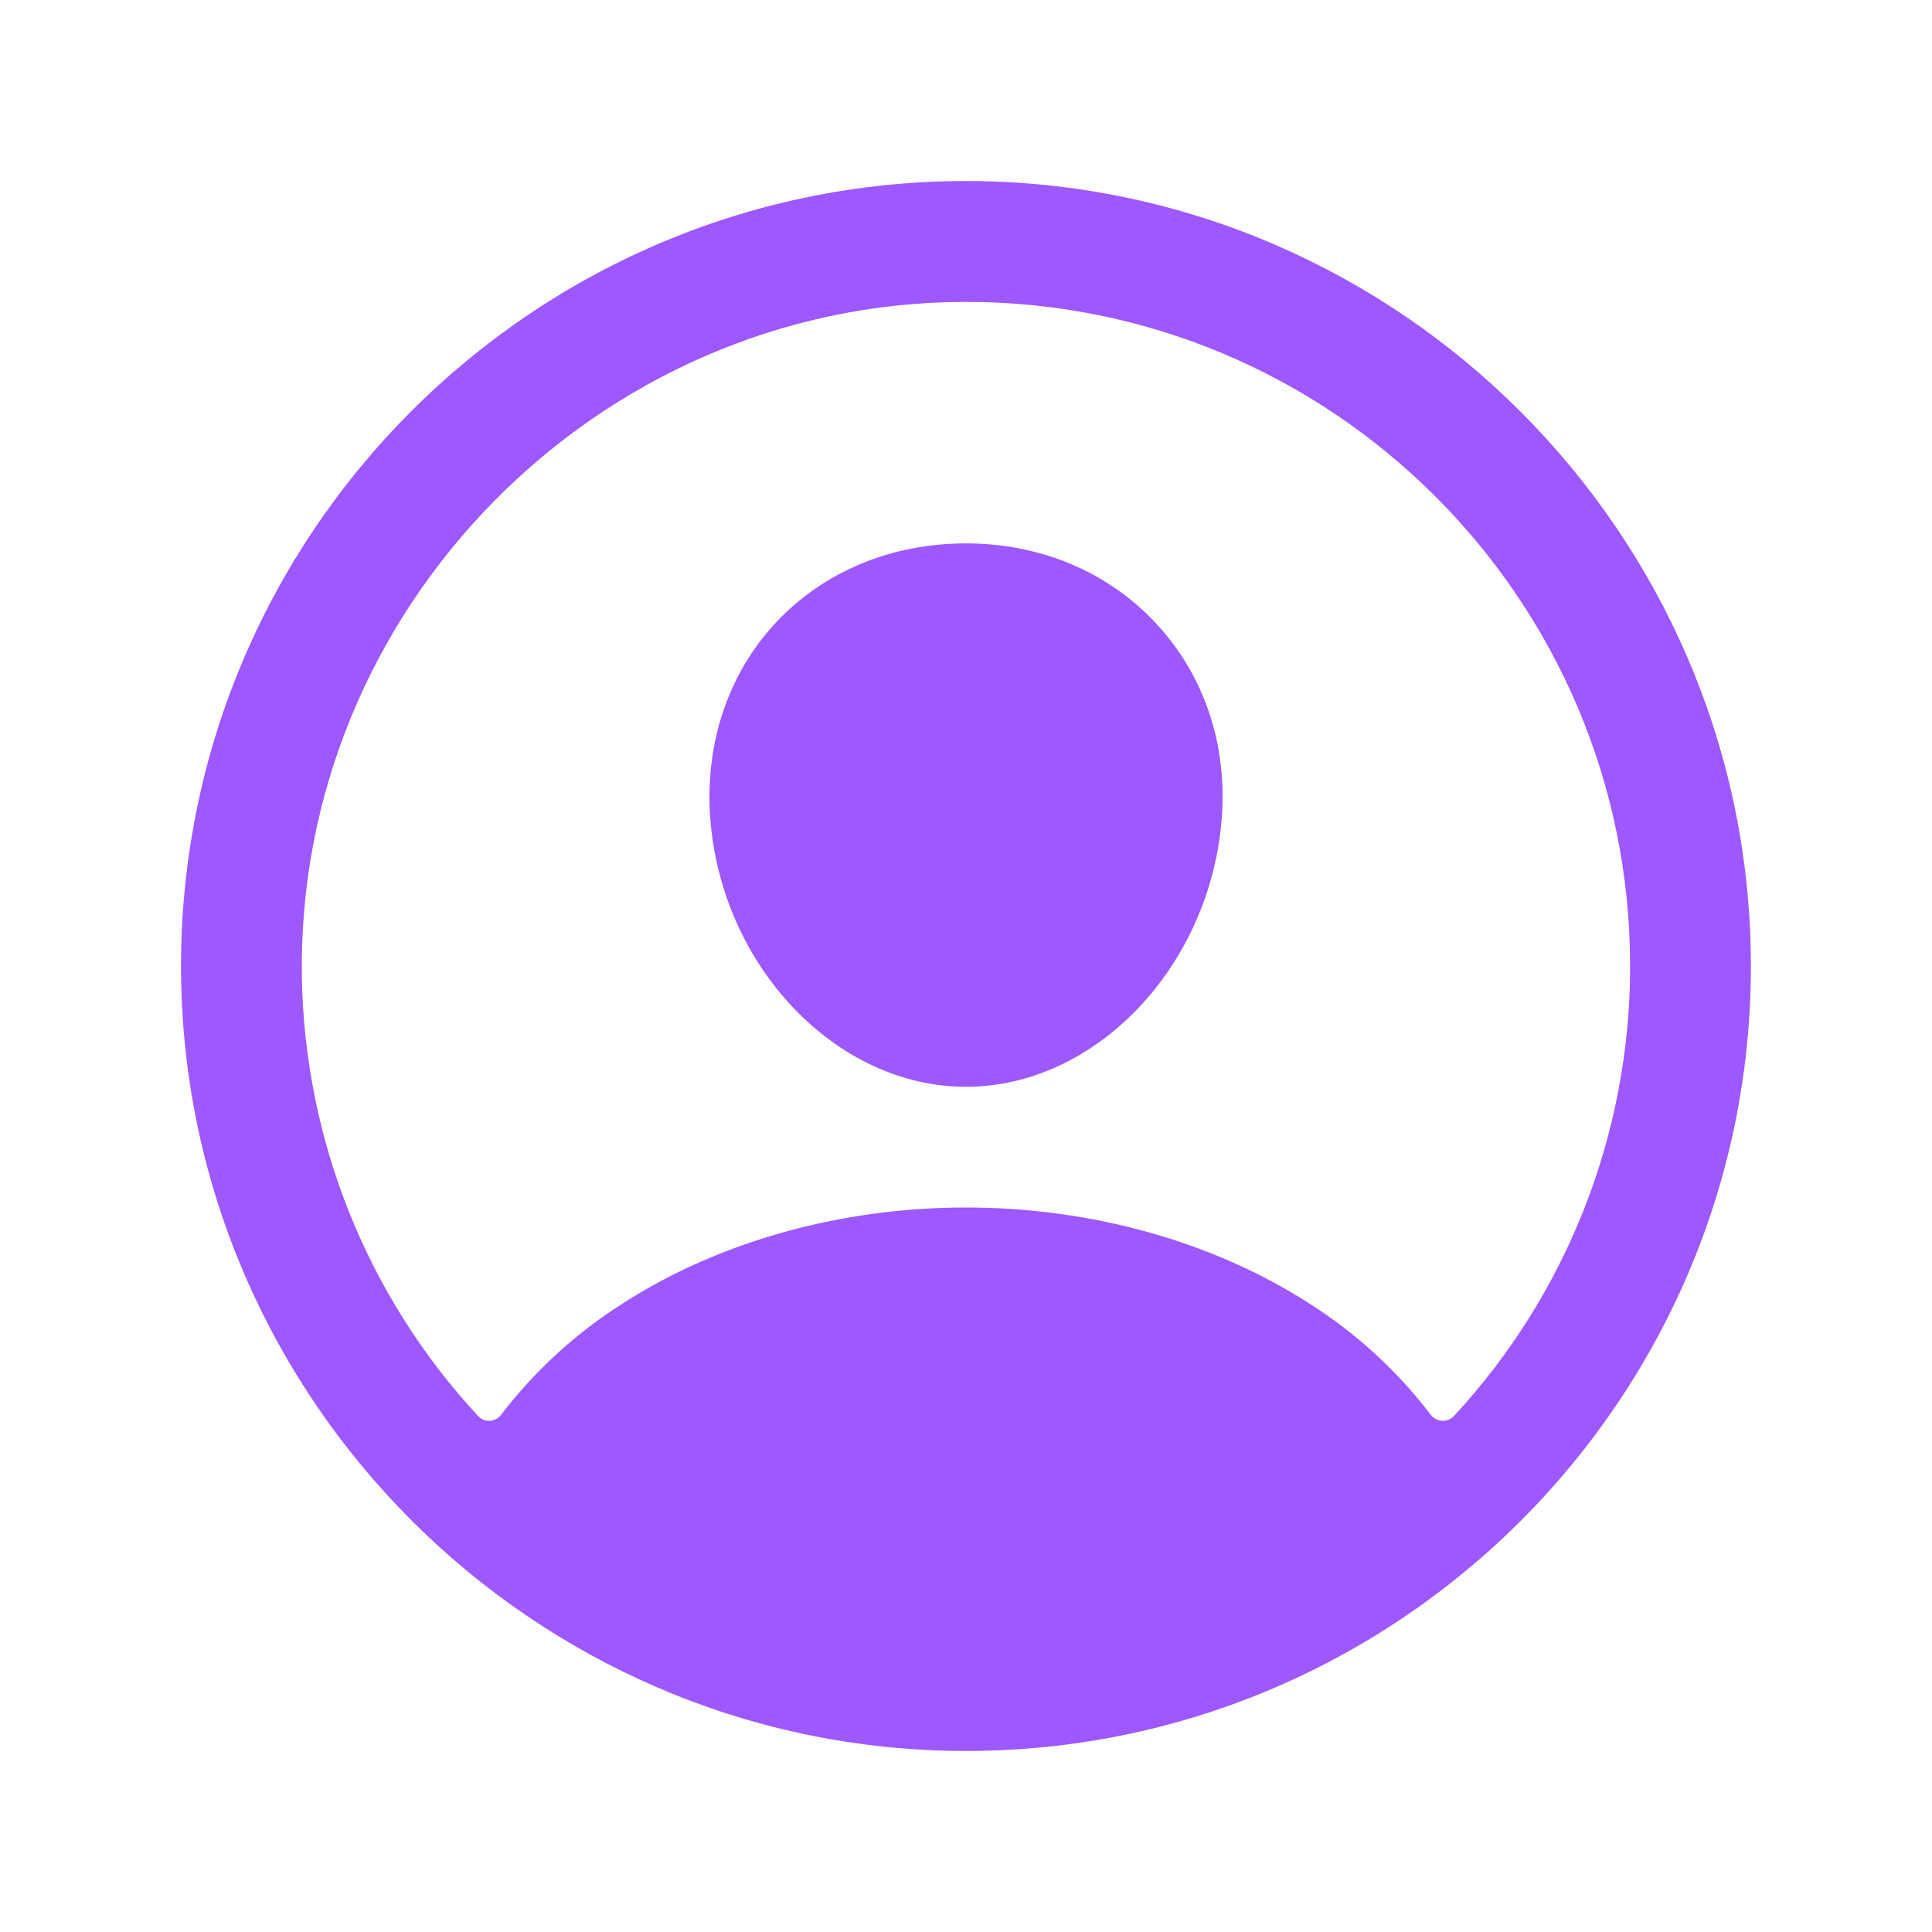 <svg width="23" height="23" viewBox="0 0 23 23" fill="none" xmlns="http://www.w3.org/2000/svg">
<path d="M11.63 2.156C6.375 2.085 2.085 6.375 2.156 11.63C2.226 16.67 6.33 20.774 11.37 20.844C16.625 20.916 20.915 16.626 20.843 11.371C20.774 6.33 16.67 2.226 11.63 2.156ZM17.309 16.857C17.291 16.876 17.269 16.892 17.245 16.901C17.221 16.911 17.194 16.916 17.168 16.914C17.142 16.913 17.116 16.906 17.093 16.893C17.069 16.881 17.049 16.864 17.033 16.843C16.632 16.317 16.14 15.867 15.58 15.513C14.436 14.779 12.987 14.375 11.5 14.375C10.012 14.375 8.563 14.779 7.42 15.513C6.86 15.867 6.368 16.317 5.966 16.842C5.951 16.863 5.93 16.881 5.907 16.893C5.884 16.905 5.858 16.913 5.832 16.914C5.806 16.915 5.779 16.911 5.755 16.901C5.73 16.891 5.708 16.876 5.691 16.857C4.372 15.434 3.626 13.574 3.594 11.635C3.52 7.263 7.107 3.605 11.481 3.594C15.854 3.583 19.406 7.134 19.406 11.5C19.408 13.486 18.659 15.4 17.309 16.857Z" fill="#9E58FF"/>
<path d="M11.5 6.469C10.614 6.469 9.813 6.801 9.244 7.404C8.675 8.007 8.39 8.842 8.455 9.737C8.585 11.5 9.951 12.938 11.5 12.938C13.049 12.938 14.412 11.5 14.545 9.737C14.612 8.851 14.33 8.024 13.751 7.409C13.18 6.803 12.38 6.469 11.5 6.469Z" fill="#9E58FF"/>
</svg>
